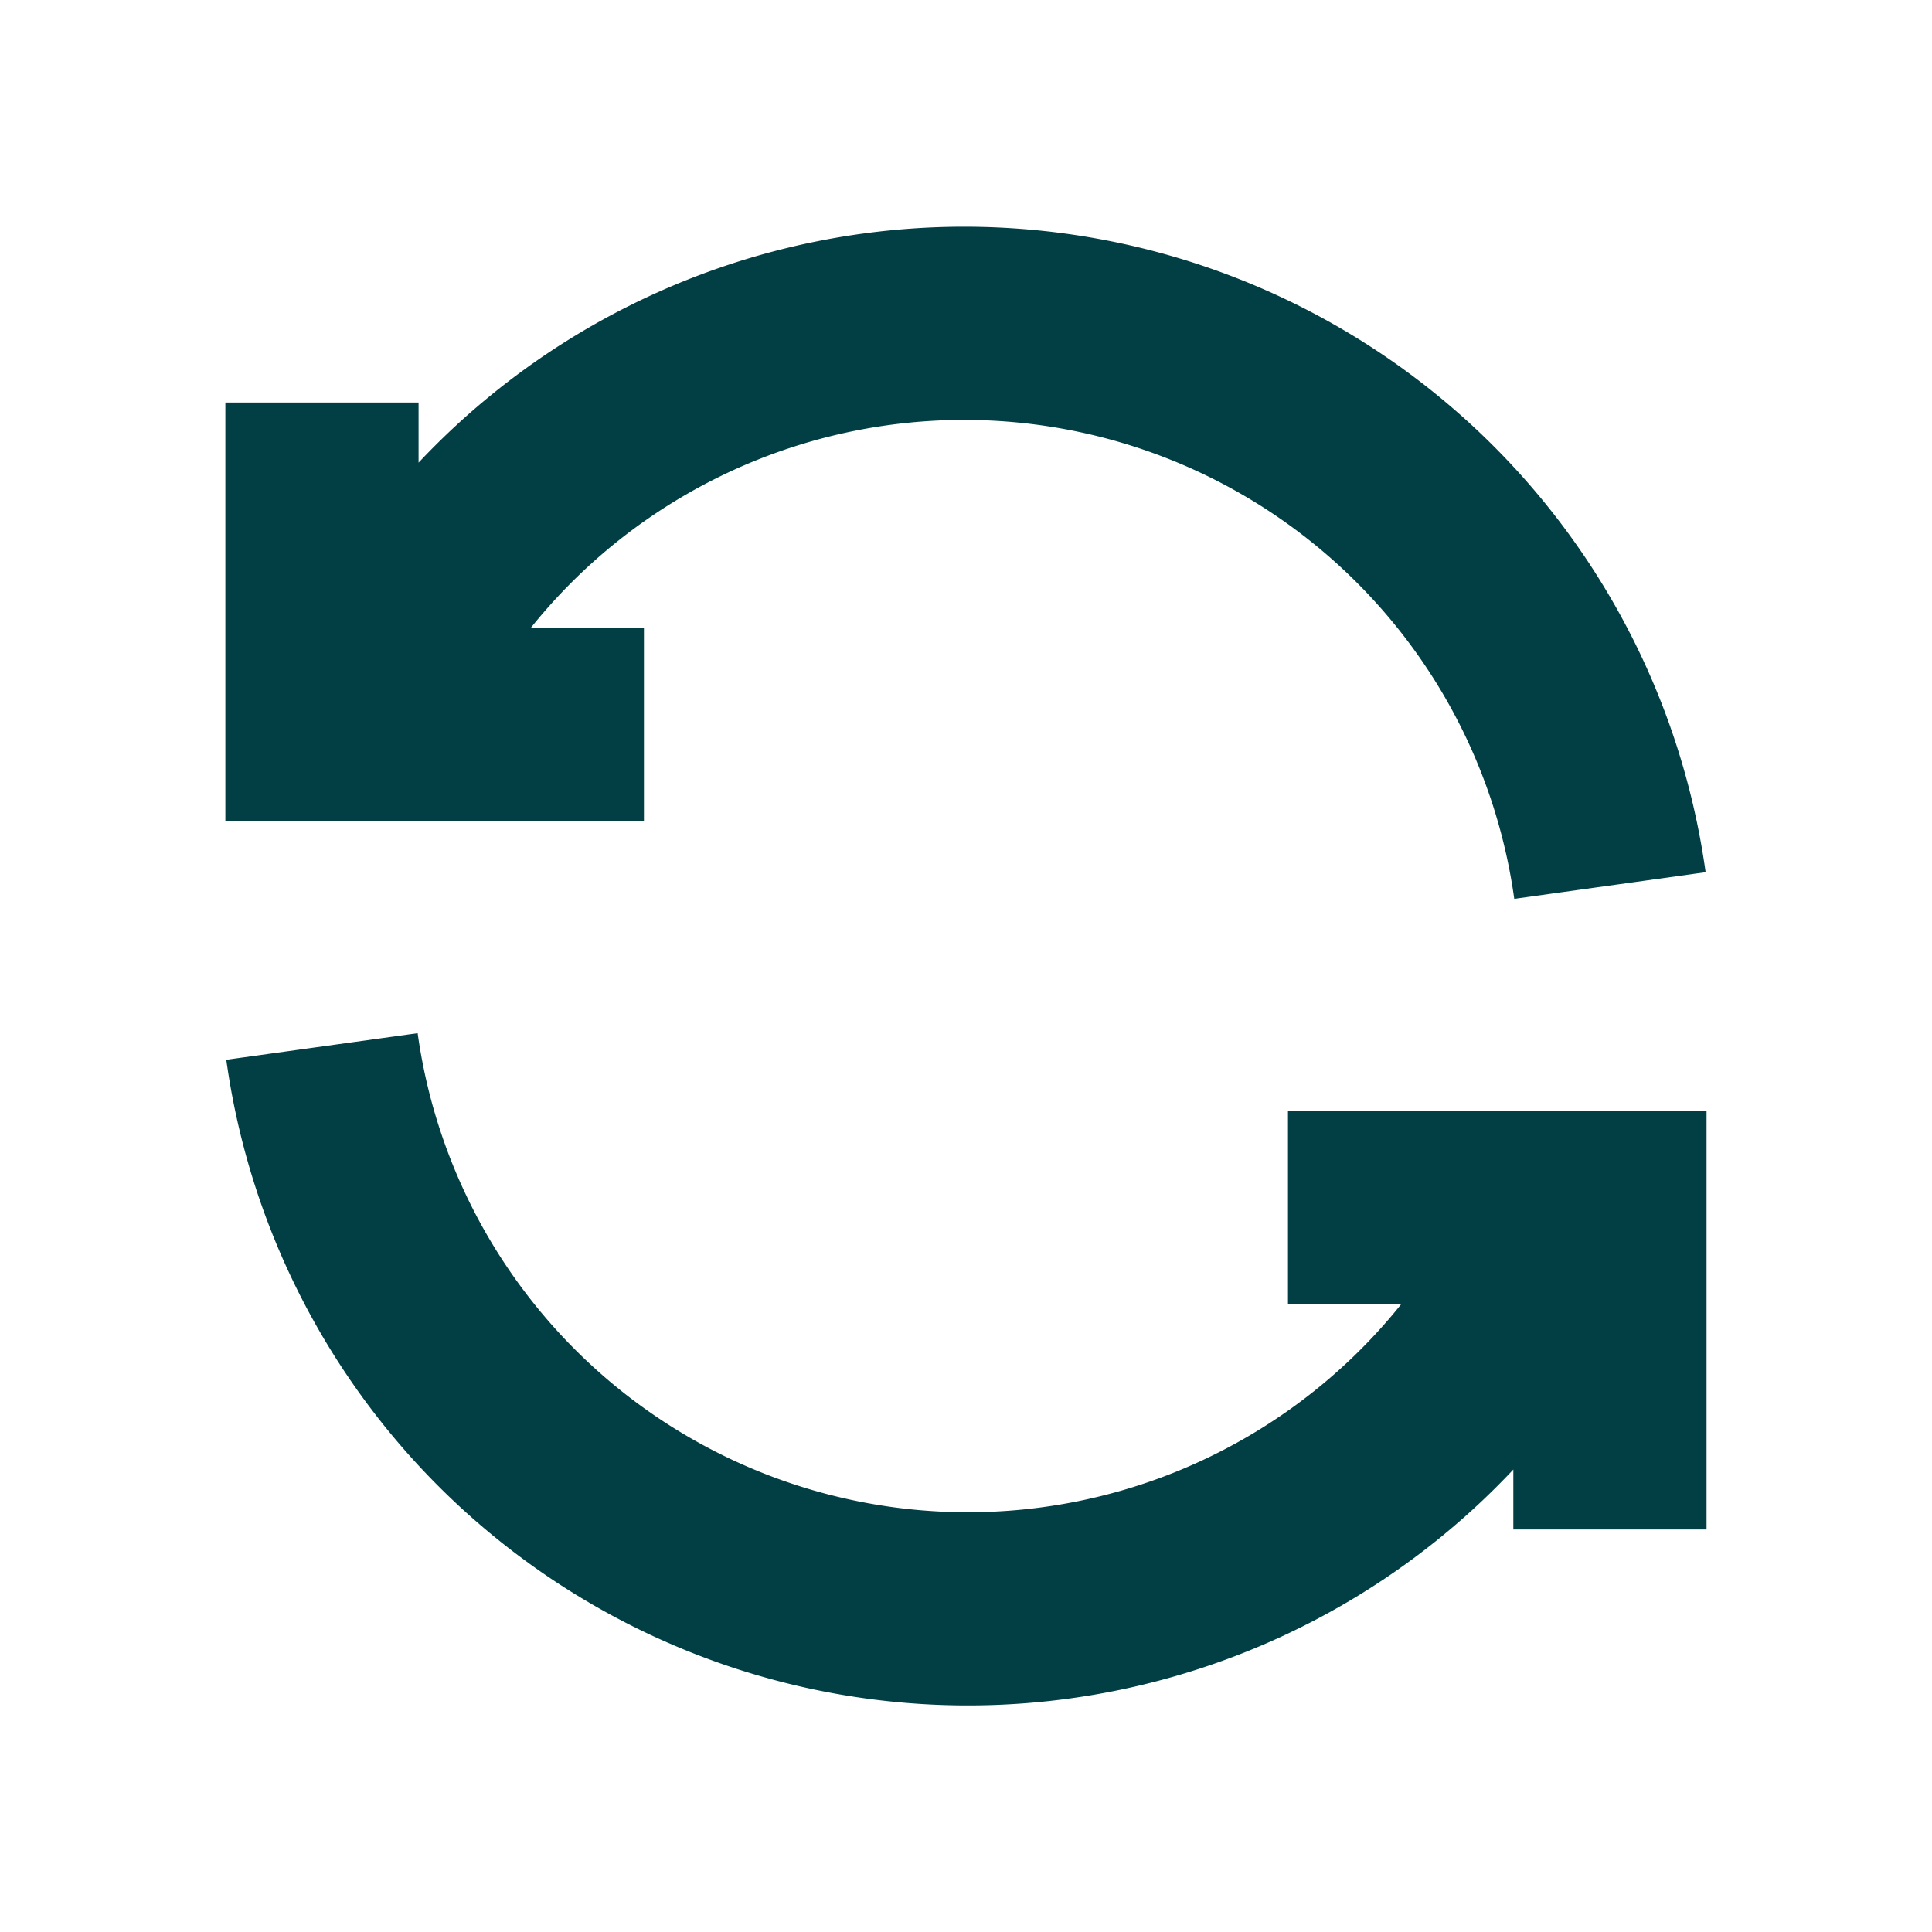 <svg width="20" height="20" fill="none" xmlns="http://www.w3.org/2000/svg"><path d="M3.333 10.833A6.75 6.75 0 0016.25 12.5m.416 3.333V12.5h-3.333m3.333-3.333A6.75 6.75 0 003.75 7.5m-.417-3.333V7.5h3.333" stroke="#013F44" stroke-width="2"/></svg>